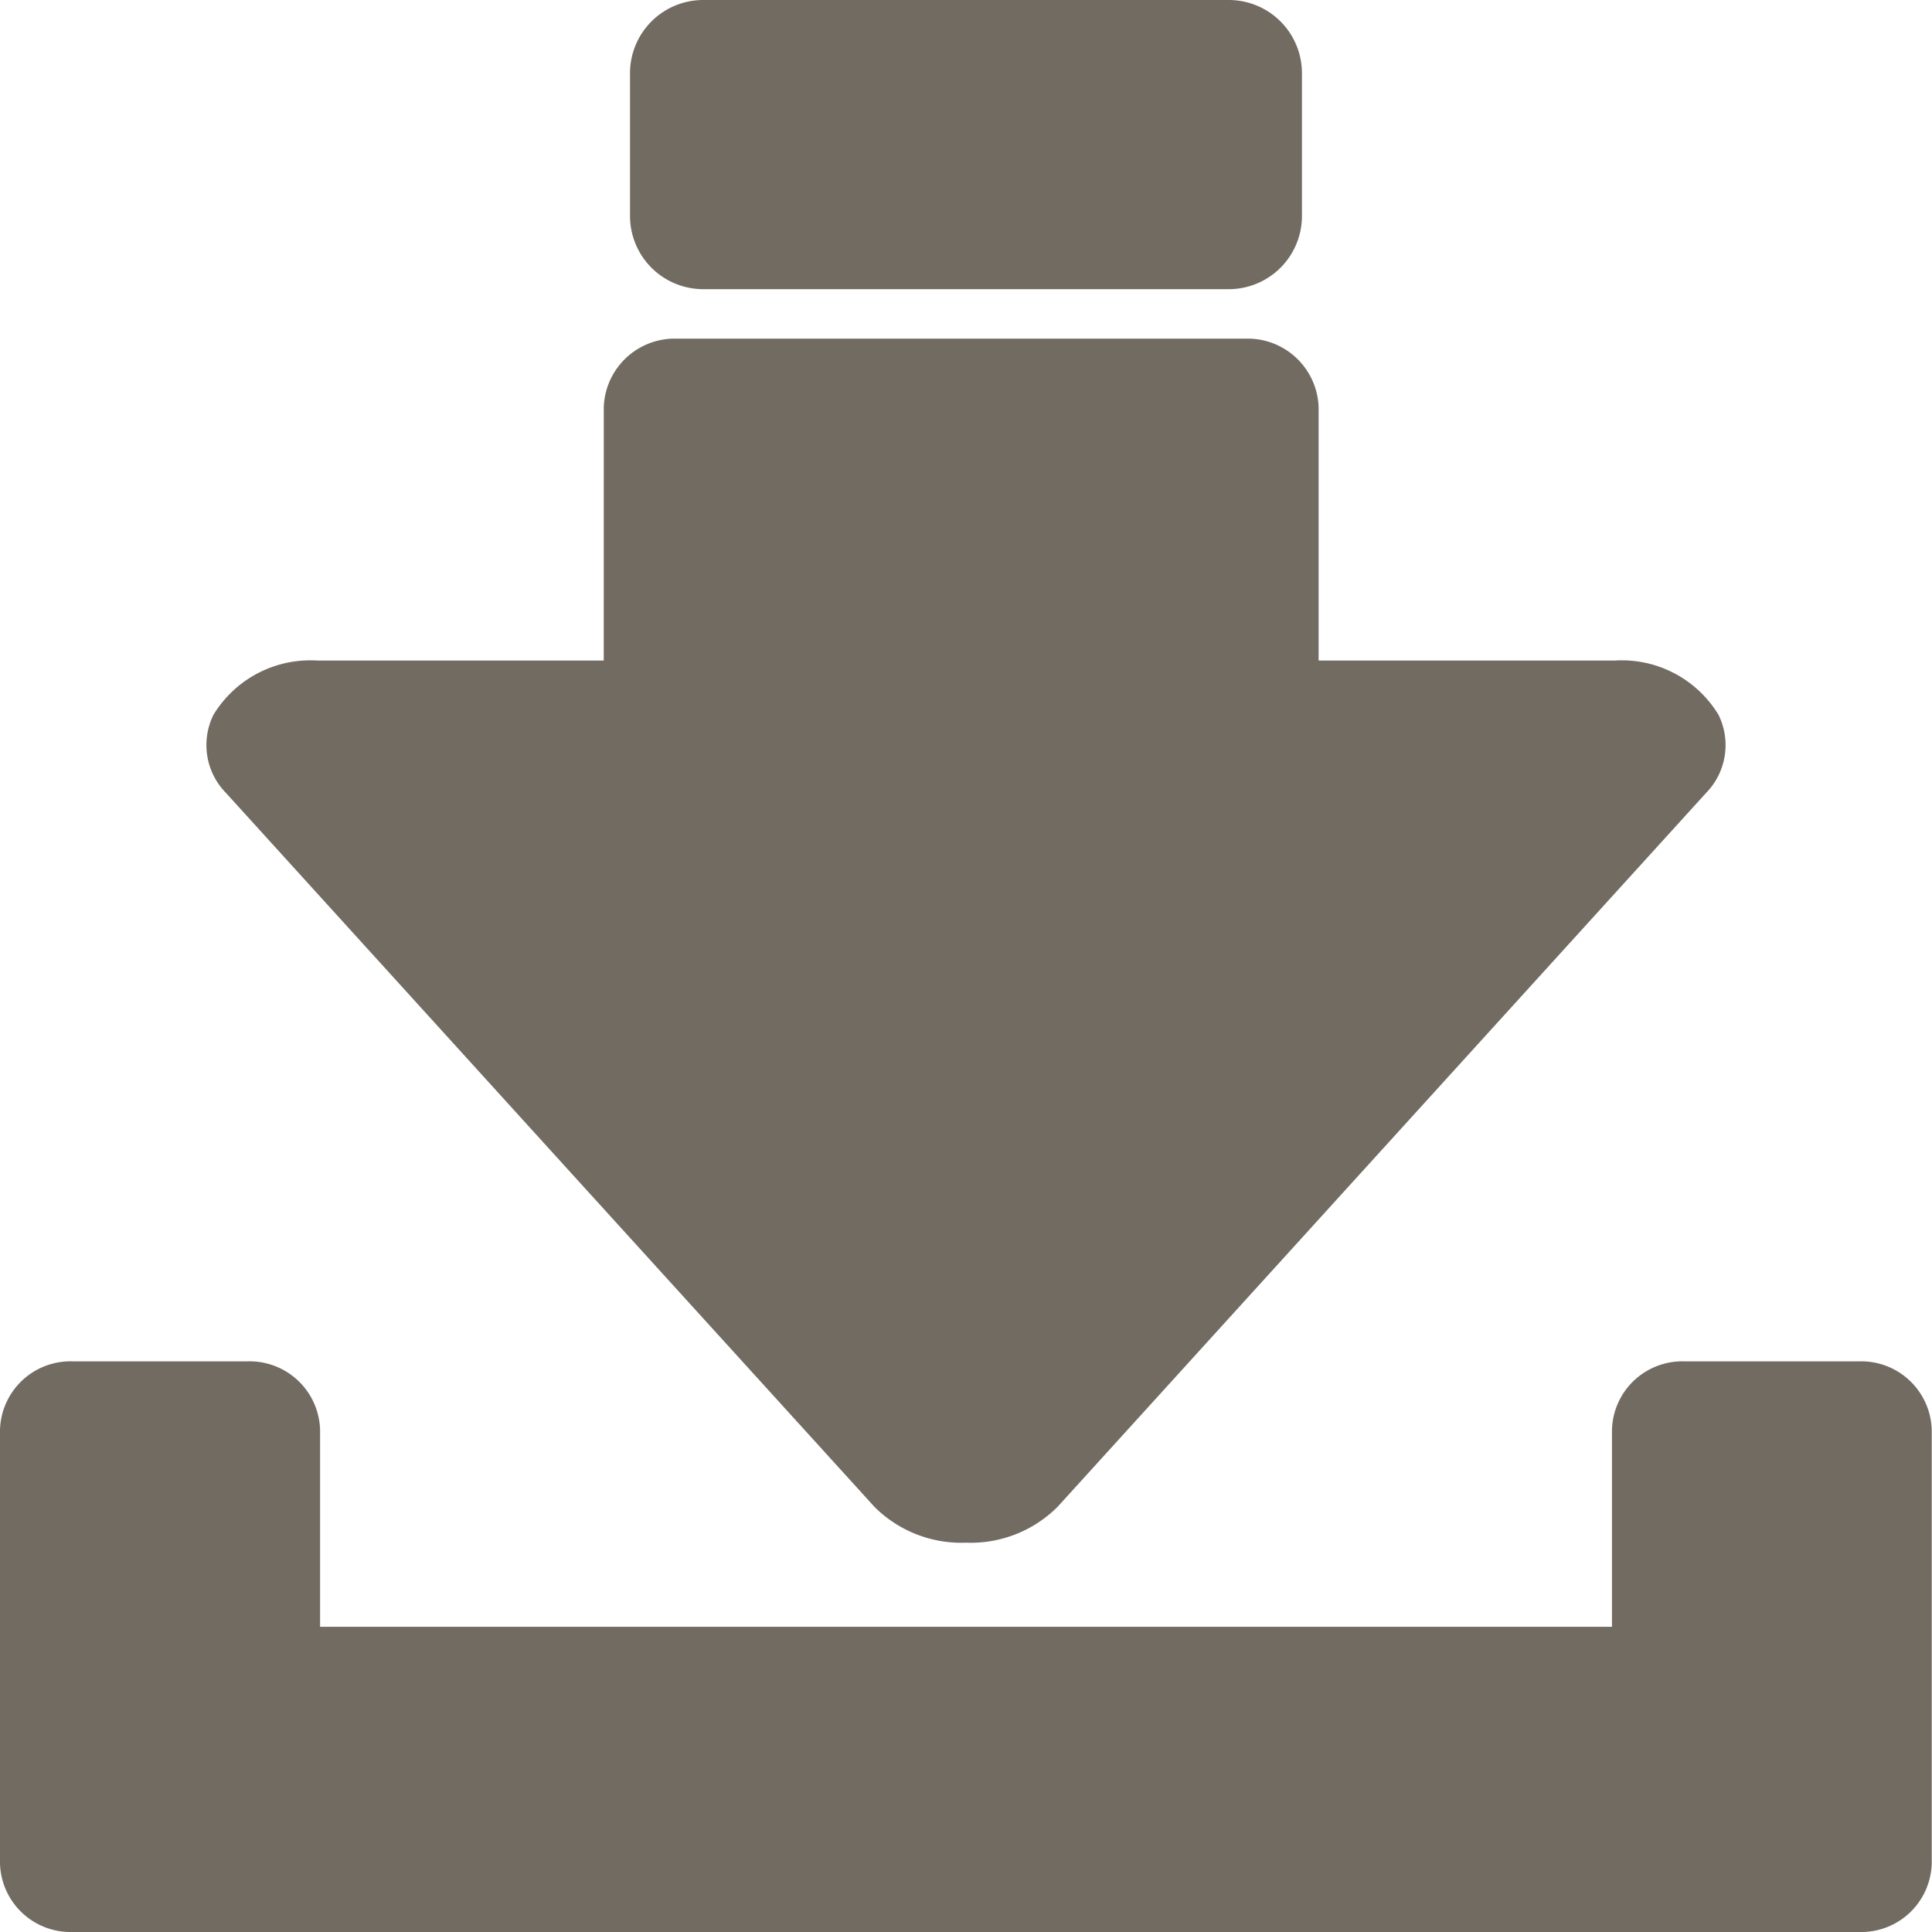 <svg xmlns="http://www.w3.org/2000/svg" width="43" height="43" viewBox="0 0 43 43"><g transform="translate(-3936.552 -868.79)"><path d="M3936.552,901.678v9.646a1.569,1.569,0,0,0,1.6,1.527h39.794a1.568,1.568,0,0,0,1.6-1.527v-9.646a1.569,1.569,0,0,0-1.6-1.528h-3.917a1.567,1.567,0,0,0-1.6,1.528v4.38h-28.753v-4.38a1.569,1.569,0,0,0-1.6-1.528h-3.918A1.569,1.569,0,0,0,3936.552,901.678Z" transform="translate(0 -1.061)" fill="#726b62"/><path d="M3951.175,875.226h11.7a1.629,1.629,0,0,0,1.628-1.628v-3.18a1.629,1.629,0,0,0-1.628-1.628h-11.7a1.629,1.629,0,0,0-1.627,1.628v3.18A1.63,1.63,0,0,0,3951.175,875.226Z" transform="translate(1.026)" fill="#726b62"/><path d="M3949.989,883.985h-6.365a2.525,2.525,0,0,0-2.321,1.207,1.522,1.522,0,0,0,.28,1.741l7.213,7.943h0l7.216,7.942a2.733,2.733,0,0,0,2.039.8h0a2.732,2.732,0,0,0,2.041-.8l14.43-15.885a1.523,1.523,0,0,0,.278-1.741,2.518,2.518,0,0,0-2.319-1.207H3965.9v-5.637a1.58,1.58,0,0,0-1.624-1.528h-12.662a1.58,1.58,0,0,0-1.624,1.528Z" transform="translate(0 -0.493)" fill="#726b62"/></g></svg>